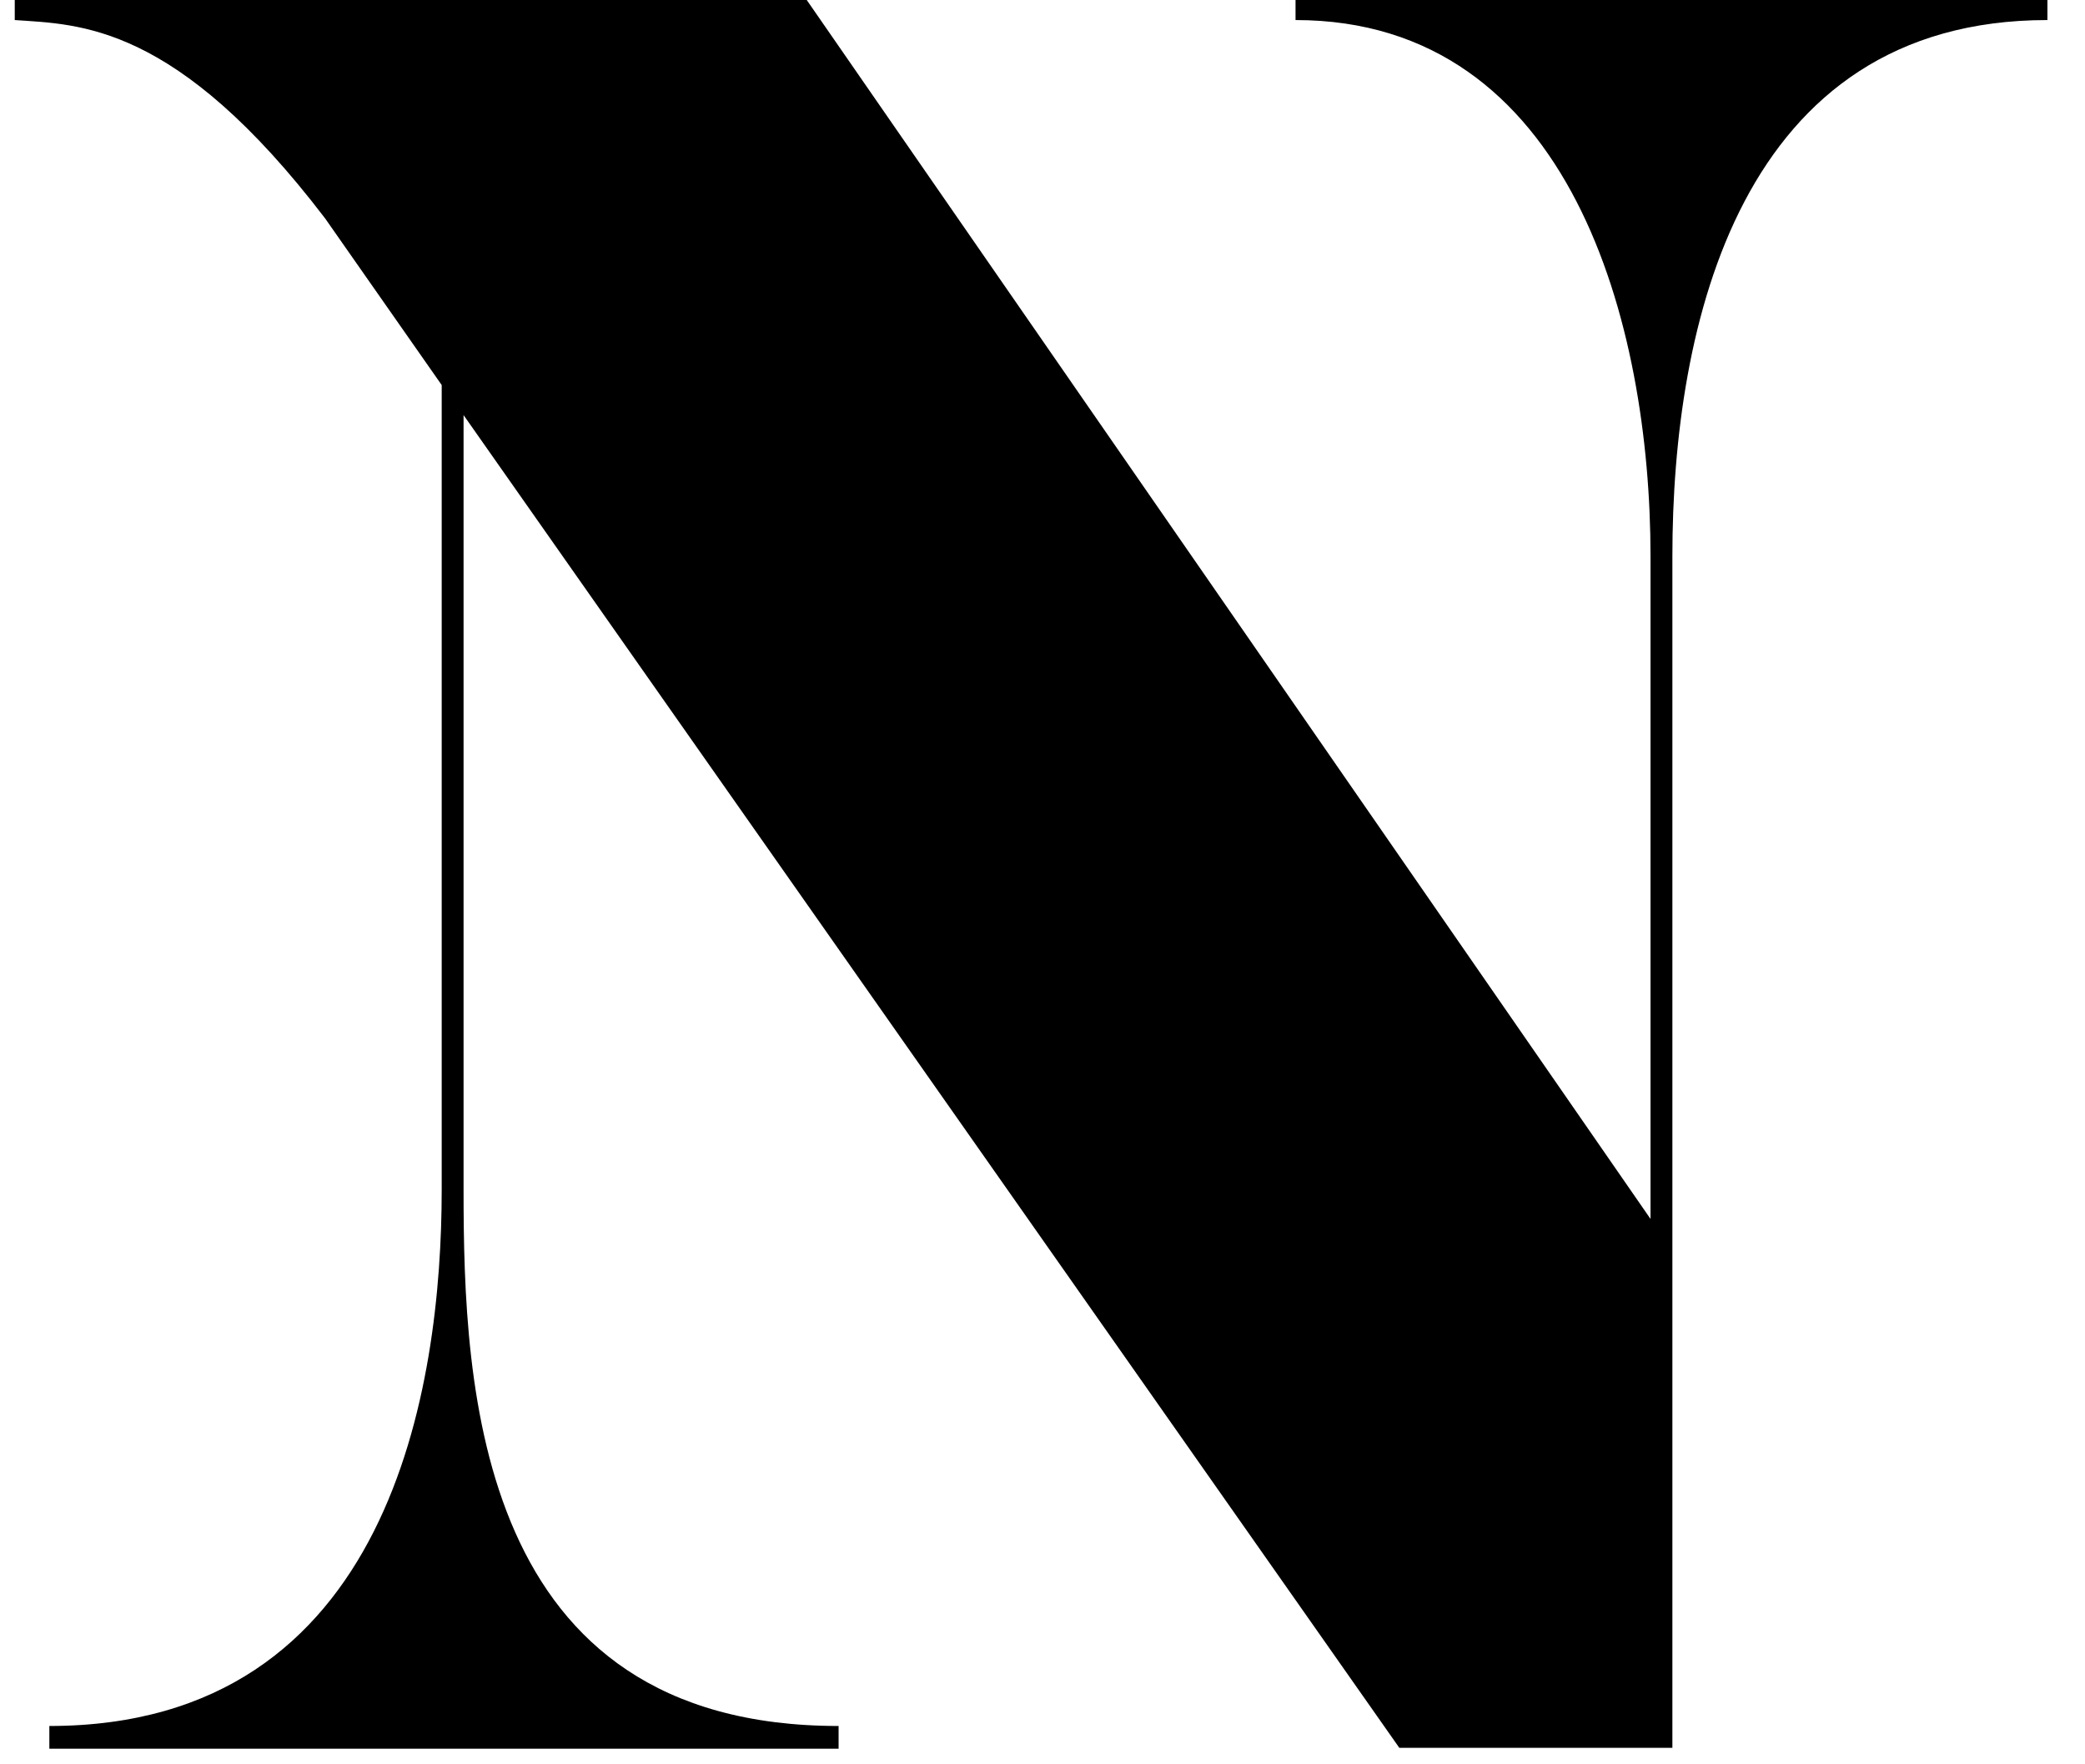 <svg width="39" height="33" viewBox="0 0 39 33" fill="black" xmlns="http://www.w3.org/2000/svg">
<path d="M26.174 32.691L8.671 7.764V22.254C8.671 25.966 8.909 32.283 15.686 32.283V32.708H0.923V32.283C7.325 32.283 8.262 25.915 8.262 22.254V7.202L6.082 4.086C3.29 0.426 1.485 0.46 0.276 0.375V0H15.09L30.873 22.799V10.403C30.873 6.079 29.392 0.375 24.233 0.375V0H38.297V0.375C32.542 0.375 31.282 6.079 31.282 10.403V32.691H26.174Z" fill="black"/>
</svg>
